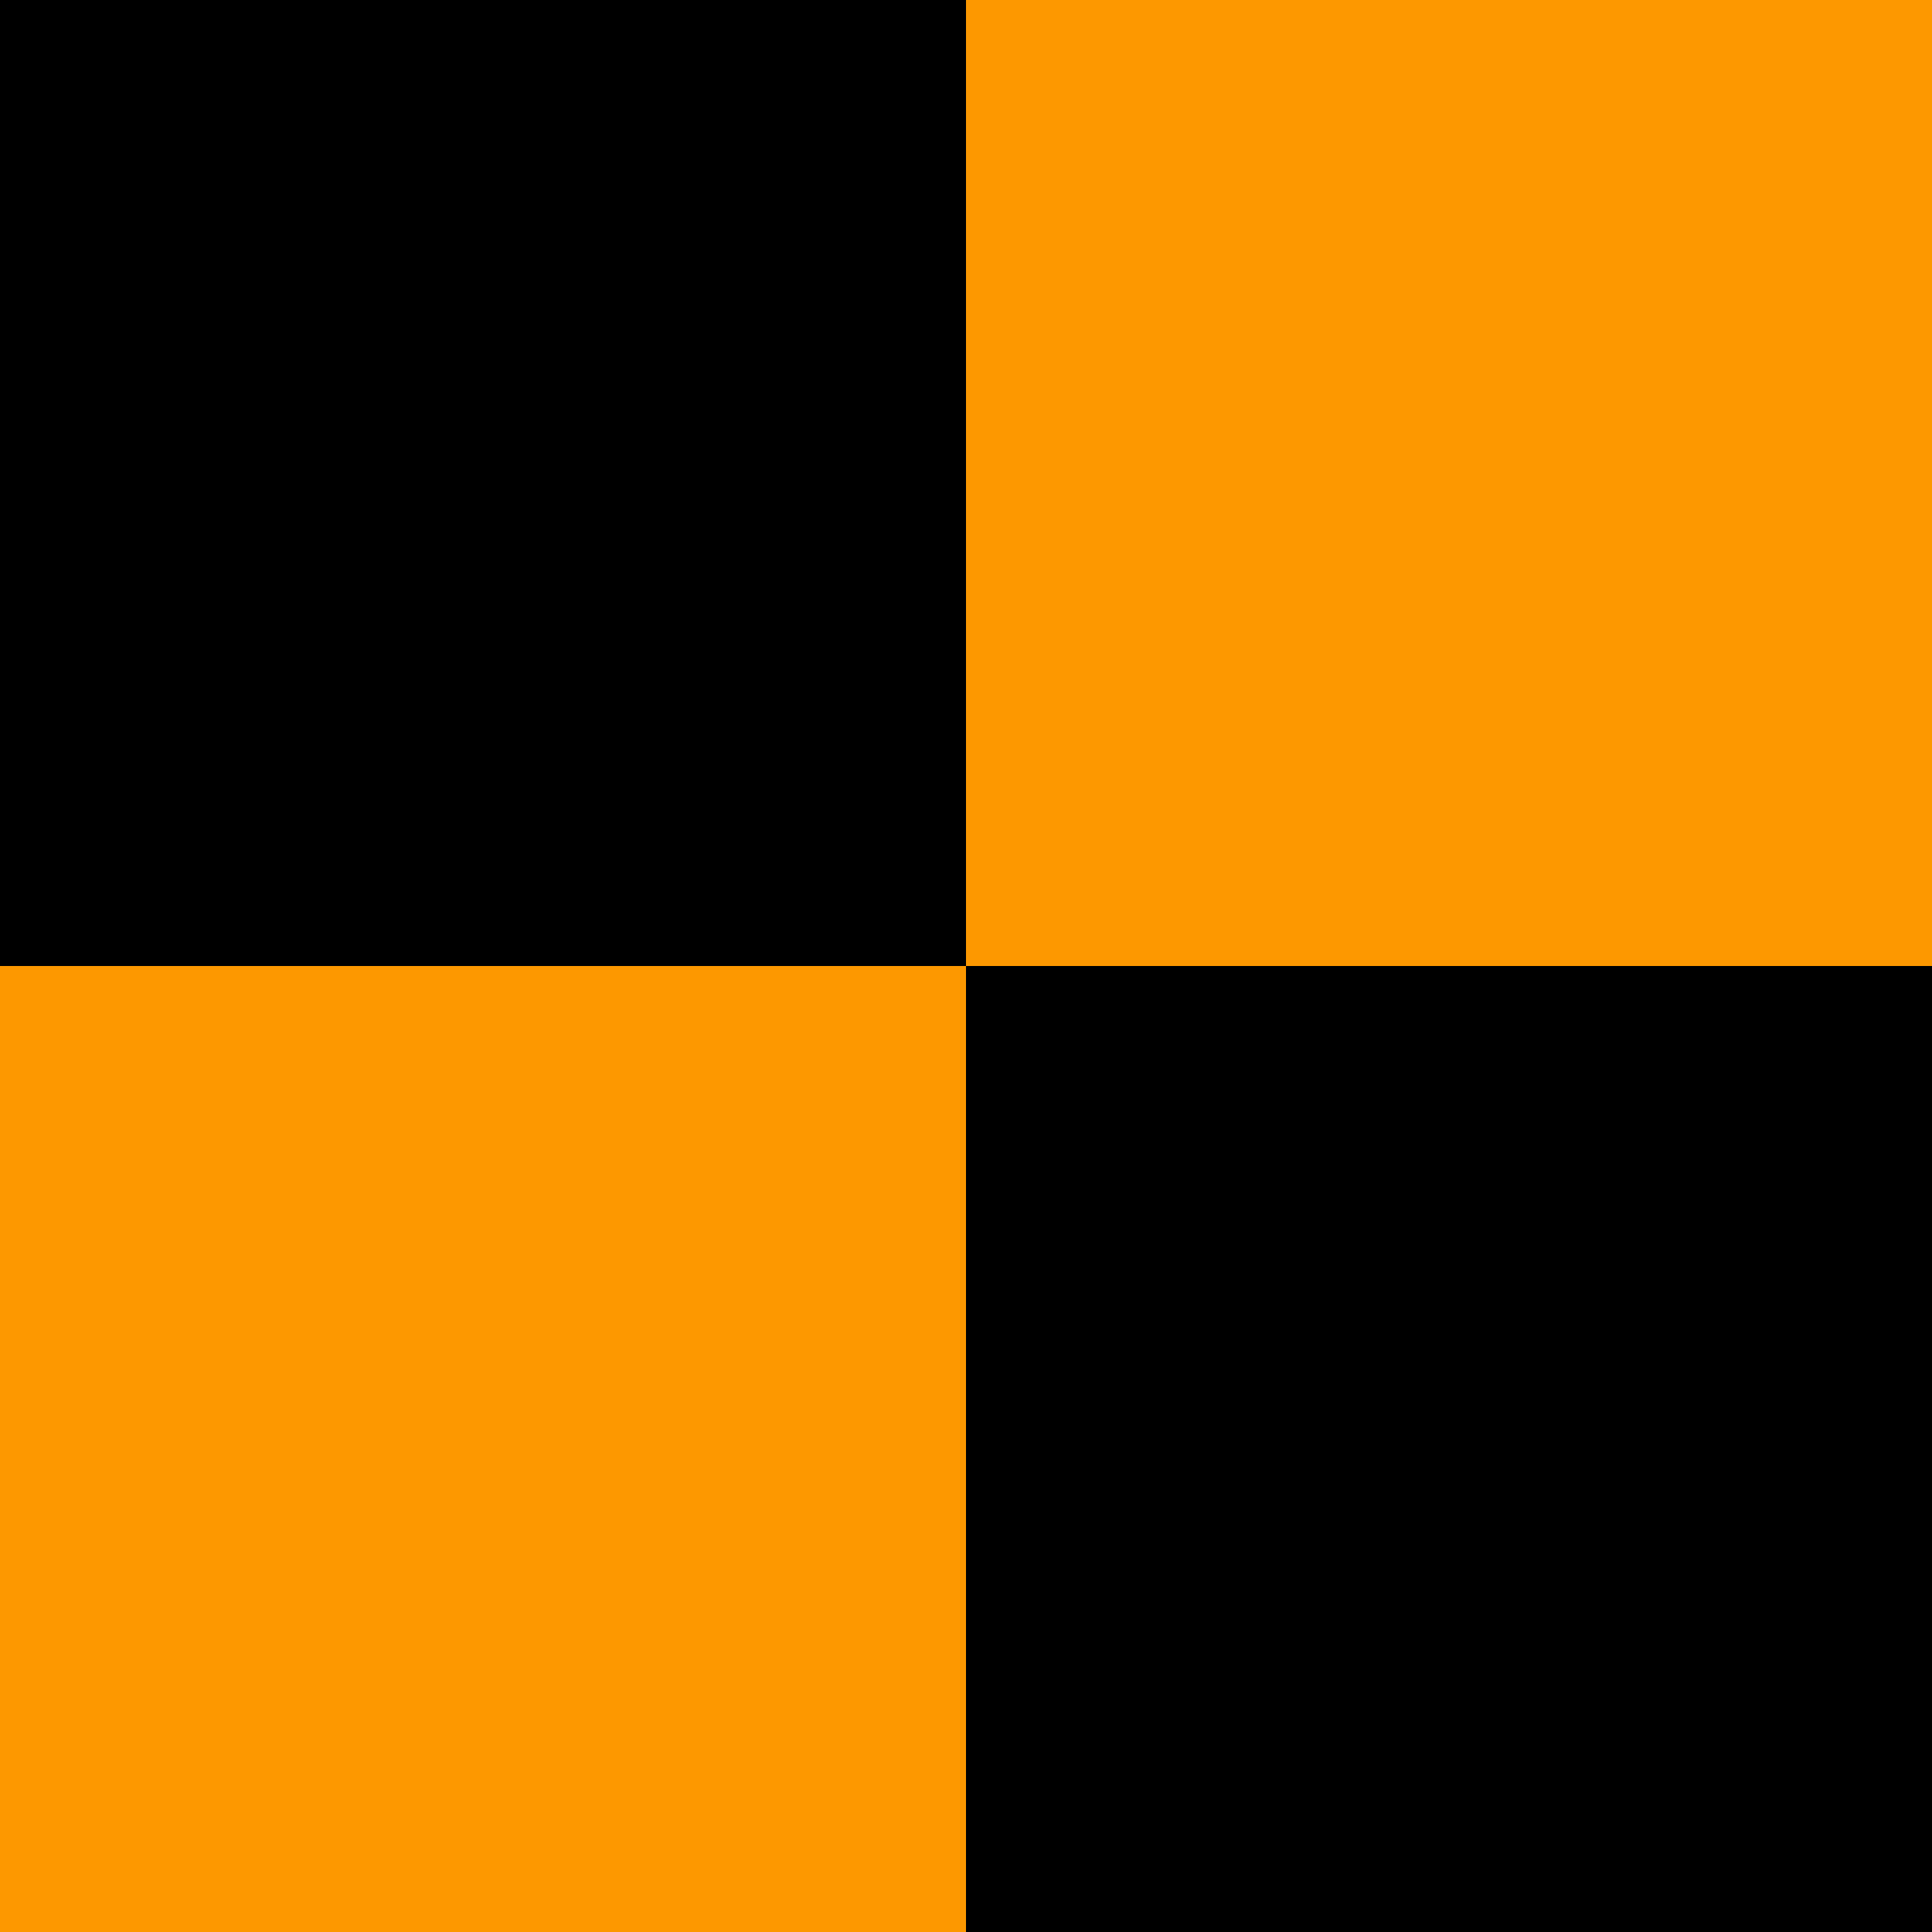 <?xml version="1.0" encoding="UTF-8" standalone="no"?>
<!-- Created with Inkscape (http://www.inkscape.org/) -->

<svg
   width="60mm"
   height="60mm"
   viewBox="0 0 60 60"
   version="1.1"
   id="svg1"
   inkscape:version="1.3.2 (091e20e, 2023-11-25, custom)"
   sodipodi:docname="cell_orange.svg"
   inkscape:export-filename="cell.png"
   inkscape:export-xdpi="21.166666"
   inkscape:export-ydpi="21.166666"
   xmlns:inkscape="http://www.inkscape.org/namespaces/inkscape"
   xmlns:sodipodi="http://sodipodi.sourceforge.net/DTD/sodipodi-0.dtd"
   xmlns="http://www.w3.org/2000/svg"
   xmlns:svg="http://www.w3.org/2000/svg">
  <rect x="0" y="0" width="60" height="60" fill="#808080" stroke="none"/>
  <sodipodi:namedview
     id="namedview1"
     pagecolor="#ffffff"
     bordercolor="#000000"
     borderopacity="0.25"
     inkscape:showpageshadow="2"
     inkscape:pageopacity="0.0"
     inkscape:pagecheckerboard="0"
     inkscape:deskcolor="#d1d1d1"
     inkscape:document-units="mm"
     inkscape:zoom="0.76702441"
     inkscape:cx="338.97226"
     inkscape:cy="557.34862"
     inkscape:window-width="1858"
     inkscape:window-height="1057"
     inkscape:window-x="-8"
     inkscape:window-y="-8"
     inkscape:window-maximized="1"
     inkscape:current-layer="layer1" />
  <defs
     id="defs1" />
  <g
     inkscape:label="Layer 1"
     inkscape:groupmode="layer"
     id="layer1">
    <rect
       style="fill:#000000;fill-opacity:1;stroke-width:21.957"
       id="rect15"
       width="30"
       height="30"
       x="0"
       y="0" />
    <rect
       style="fill:#000000;fill-opacity:1;stroke-width:21.957"
       id="rect16"
       width="30"
       height="30"
       x="30"
       y="30" />
    <rect
       style="fill:#ffffff;fill-opacity:1;stroke-width:21.957"
       id="rect17"
       width="30"
       height="30"
       x="30"
       y="0" />
    <rect
       style="fill:#fd9800;fill-opacity:1;stroke-width:21.957"
       id="rect18"
       width="30"
       height="30"
       x="30"
       y="0" />
    <rect
       style="fill:#fd9800;fill-opacity:1;stroke-width:21.957"
       id="rect19"
       width="30"
       height="30"
       x="0"
       y="30" />
  </g>
</svg>
